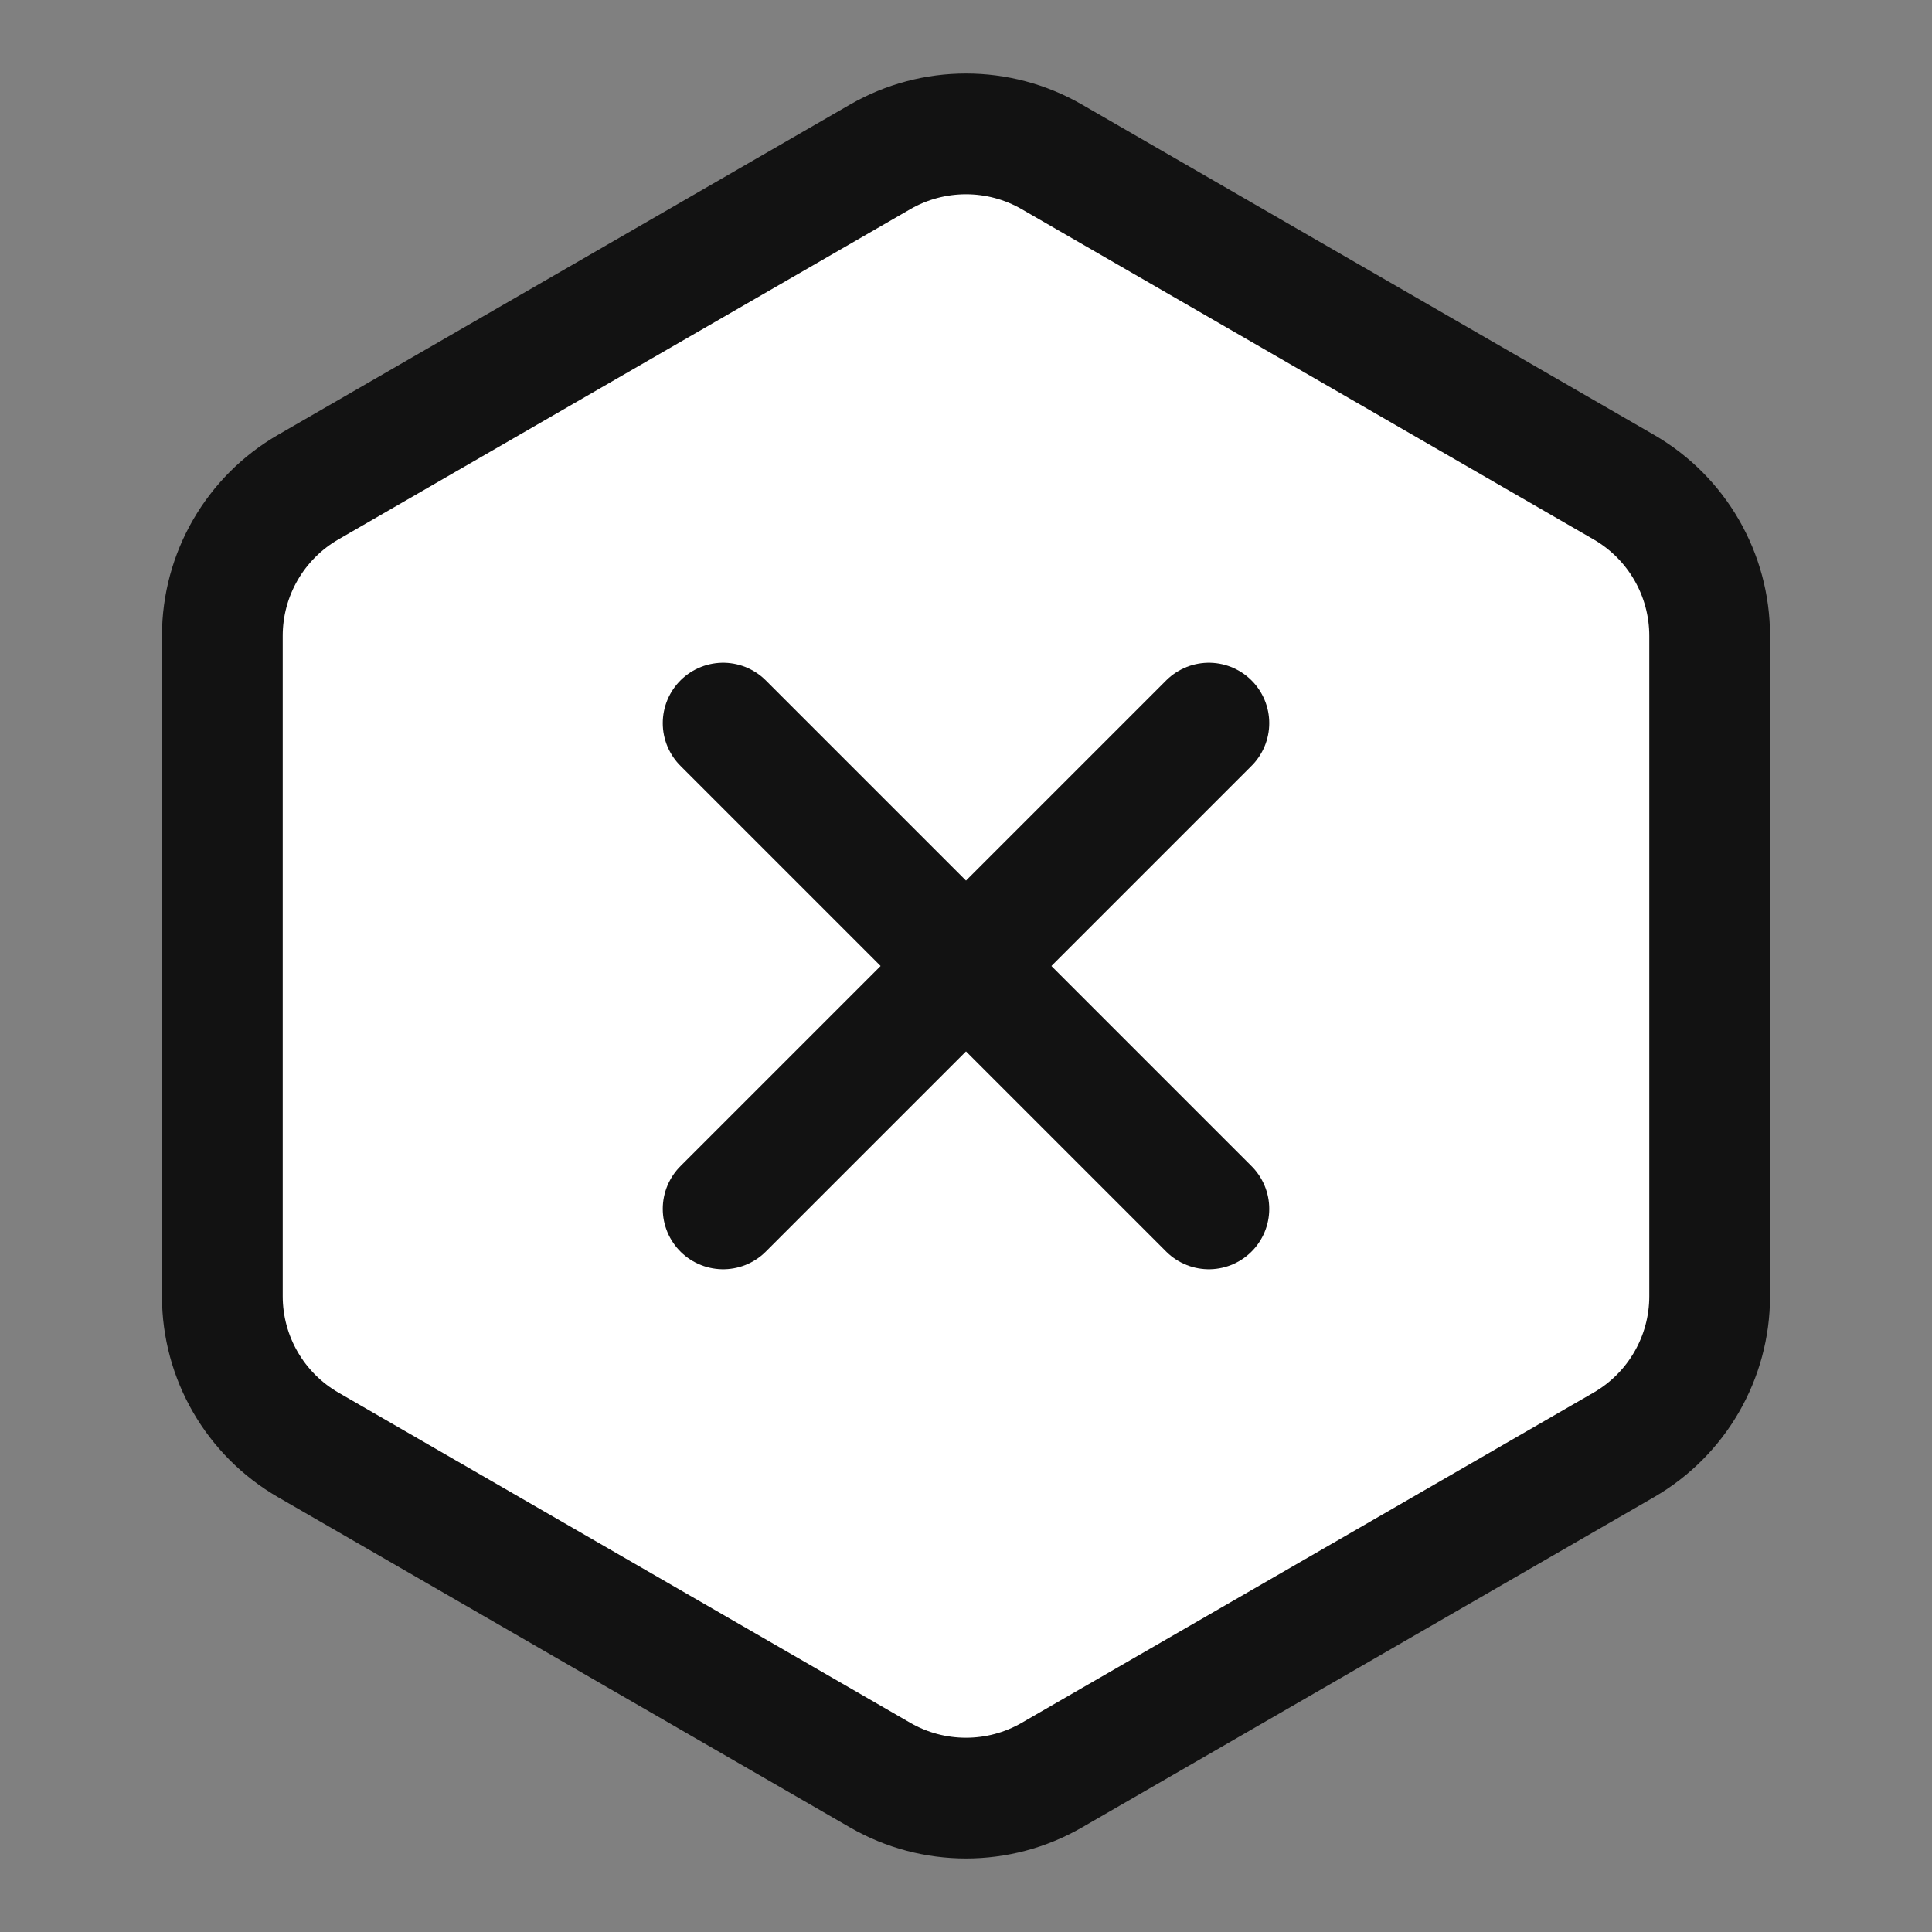 <svg width="24" height="24" viewBox="0 0 24 24" fill="none" xmlns="http://www.w3.org/2000/svg">
<rect x="0" y="0" width="24" height="24" fill="#808080" stroke="none"/>
<path d="M10.933 1.949C11.593 1.568 12.407 1.568 13.067 1.949L20.171 6.051C20.831 6.432 21.238 7.136 21.238 7.899V16.102C21.238 16.864 20.831 17.568 20.171 17.949L13.067 22.051C12.407 22.432 11.593 22.432 10.933 22.051L3.829 17.949C3.169 17.568 2.762 16.864 2.762 16.102V7.899C2.762 7.136 3.169 6.432 3.829 6.051L10.933 1.949Z" fill="white" stroke="#121212" stroke-width="1.5" stroke-linecap="round" stroke-linejoin="round"/>
<path d="M8.983 15.017L15.017 8.983" stroke="#121212" stroke-width="1.5" stroke-linecap="round" stroke-linejoin="round"/>
<path d="M15.017 15.017L8.983 8.983" stroke="#121212" stroke-width="1.5" stroke-linecap="round" stroke-linejoin="round"/>
</svg>
